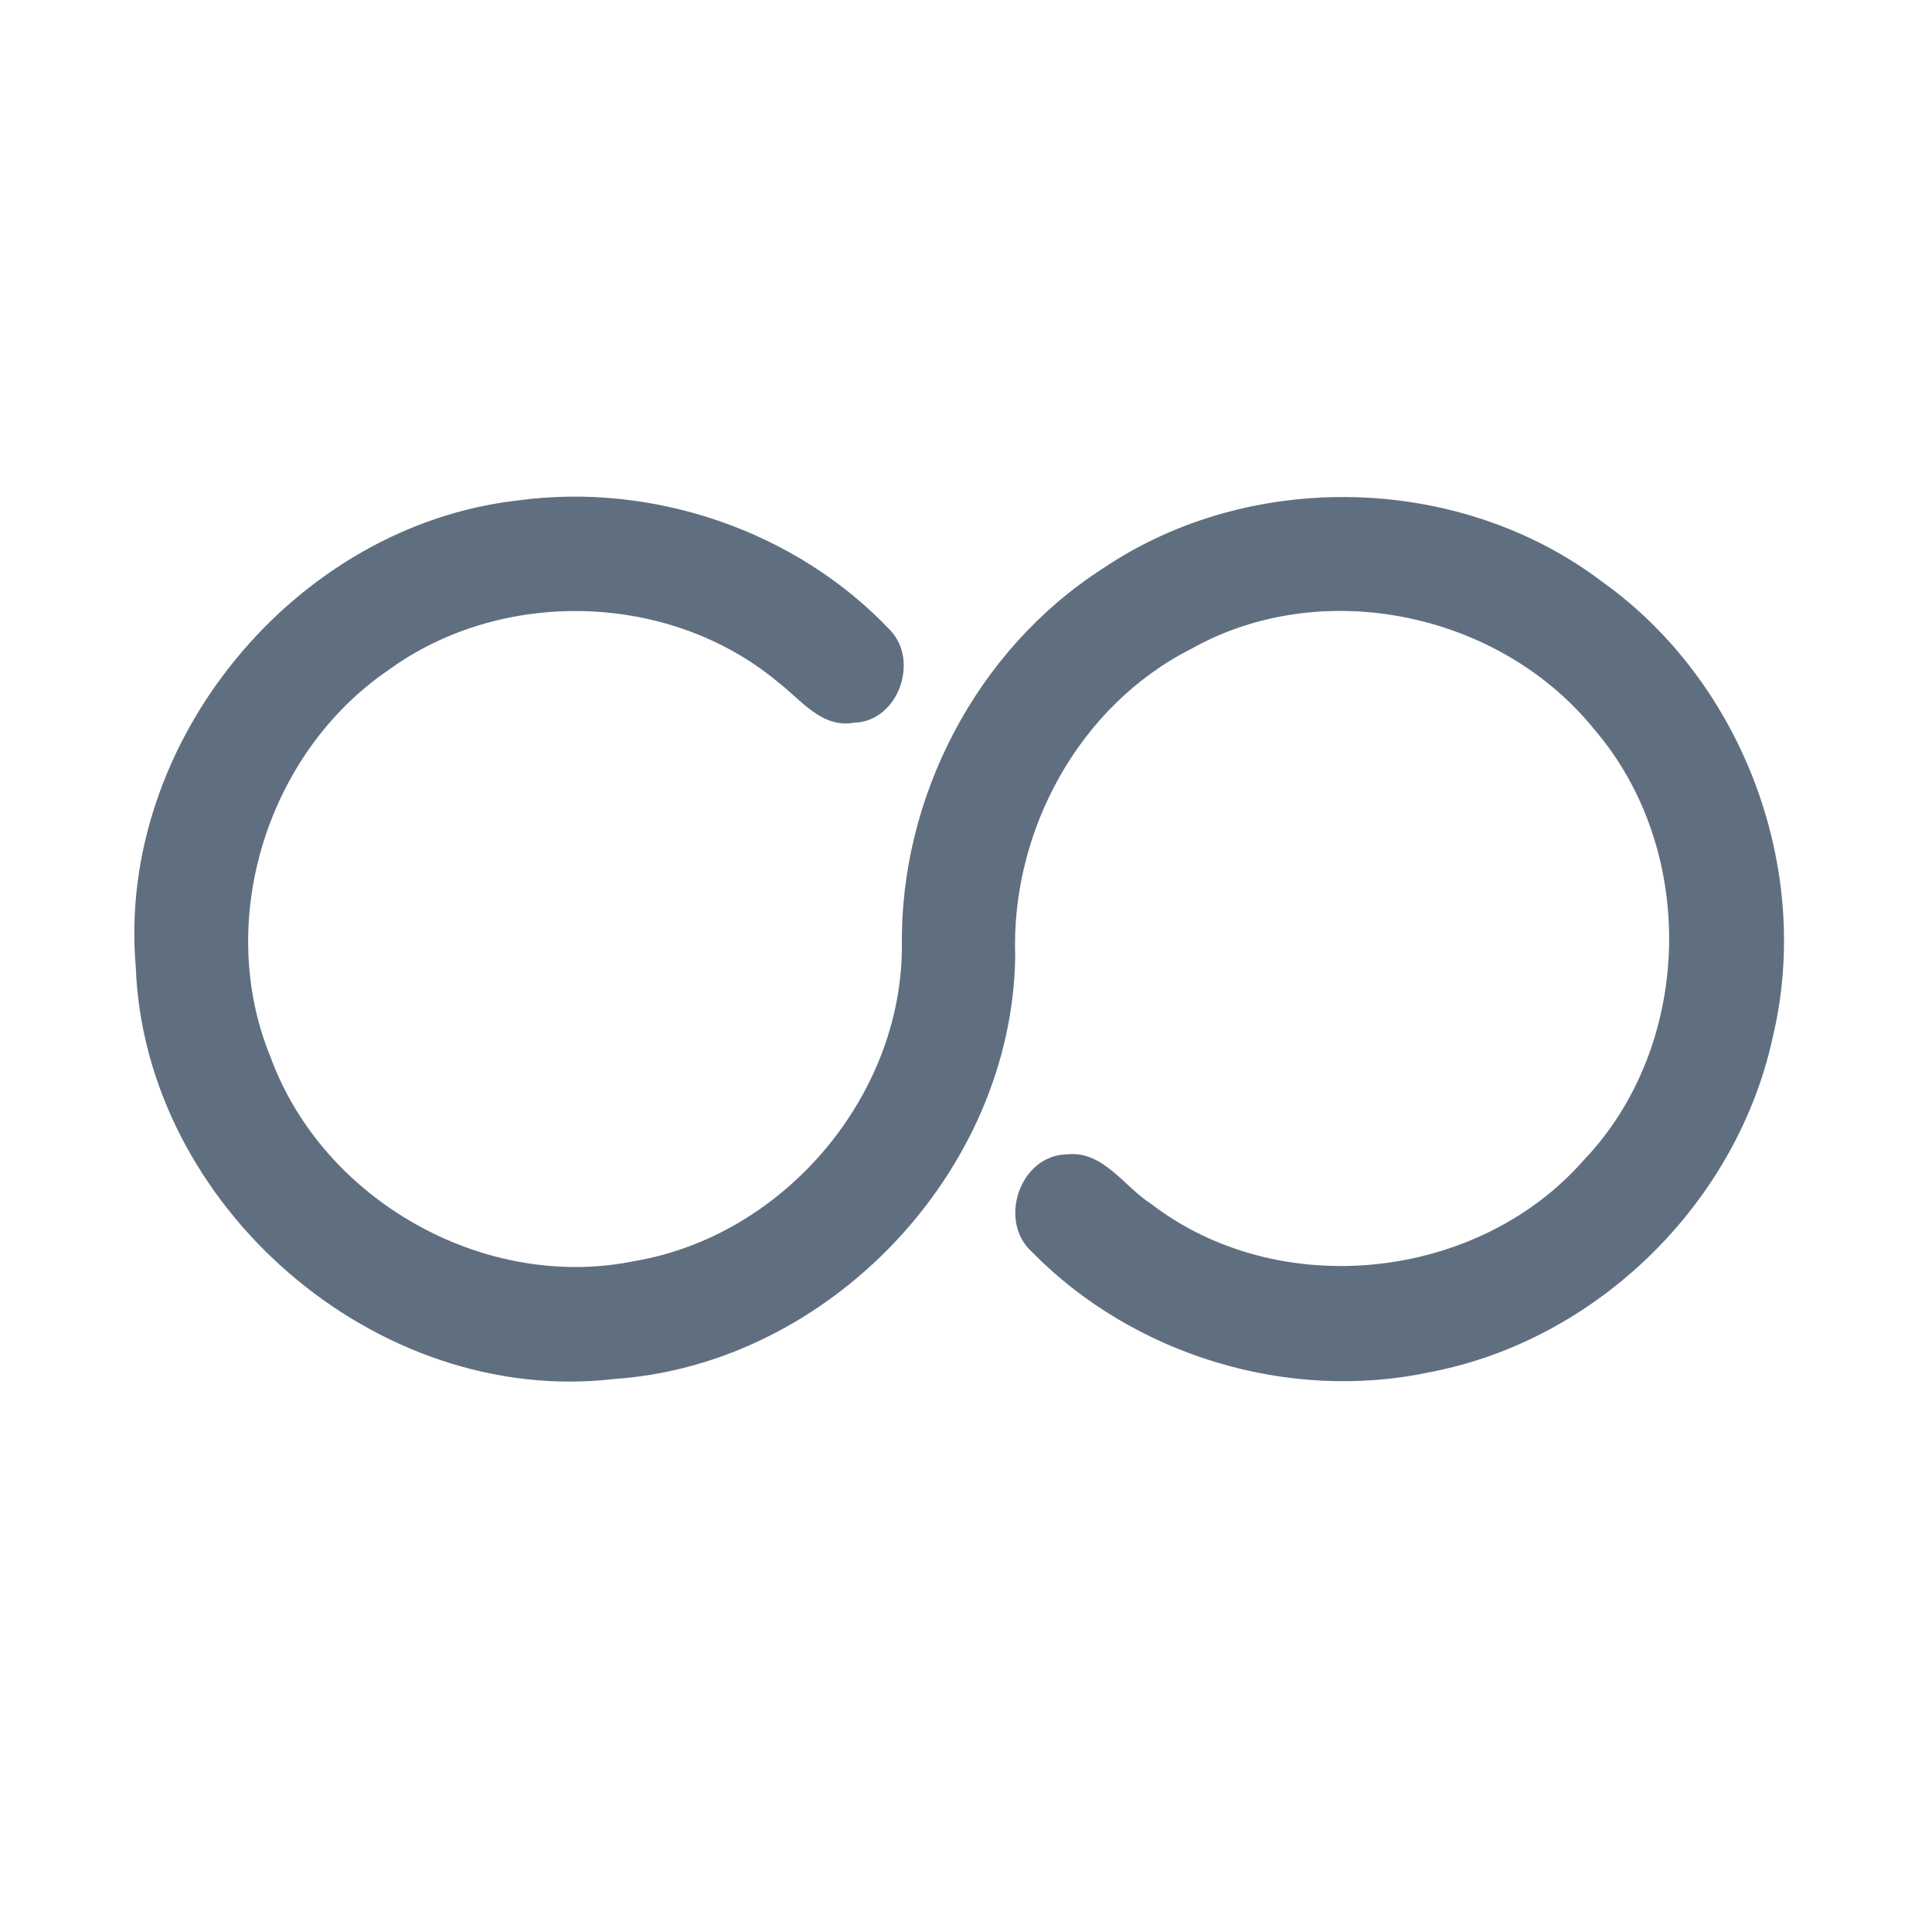 <?xml version="1.0" encoding="UTF-8" ?>
<!DOCTYPE svg PUBLIC "-//W3C//DTD SVG 1.1//EN" "http://www.w3.org/Graphics/SVG/1.1/DTD/svg11.dtd">
<svg width="192pt" height="192pt" viewBox="0 0 192 192" version="1.1" xmlns="http://www.w3.org/2000/svg">
<g id="#606f80ff">
<path fill="#606f80" opacity="1.00" d=" M 51.49 49.73 C 64.90 47.91 79.11 52.75 88.43 62.59 C 91.41 65.64 89.27 71.70 84.89 71.82 C 81.62 72.41 79.55 69.48 77.26 67.74 C 66.50 58.81 49.87 58.38 38.59 66.60 C 26.55 74.82 21.32 91.52 26.89 105.06 C 32.11 119.33 48.22 128.40 63.13 125.31 C 77.85 122.79 89.61 109.02 89.63 94.06 C 89.41 79.23 97.07 64.54 109.58 56.51 C 124.25 46.58 145.04 47.08 159.18 57.78 C 173.20 67.75 180.20 86.40 176.16 103.13 C 172.58 119.59 158.71 133.18 142.17 136.35 C 128.07 139.39 112.64 134.70 102.56 124.42 C 99.14 121.35 101.34 114.83 106.00 114.72 C 109.64 114.31 111.68 117.92 114.41 119.65 C 127.09 129.39 146.80 127.32 157.34 115.35 C 168.30 103.92 168.75 84.49 158.44 72.49 C 149.11 60.91 131.45 57.14 118.39 64.48 C 107.20 70.14 100.45 82.63 100.89 95.04 C 100.60 116.43 82.38 135.58 61.07 137.04 C 37.38 139.83 14.36 119.85 13.49 96.07 C 11.57 73.80 29.30 52.23 51.49 49.73 Z" />
</g>
</svg>
